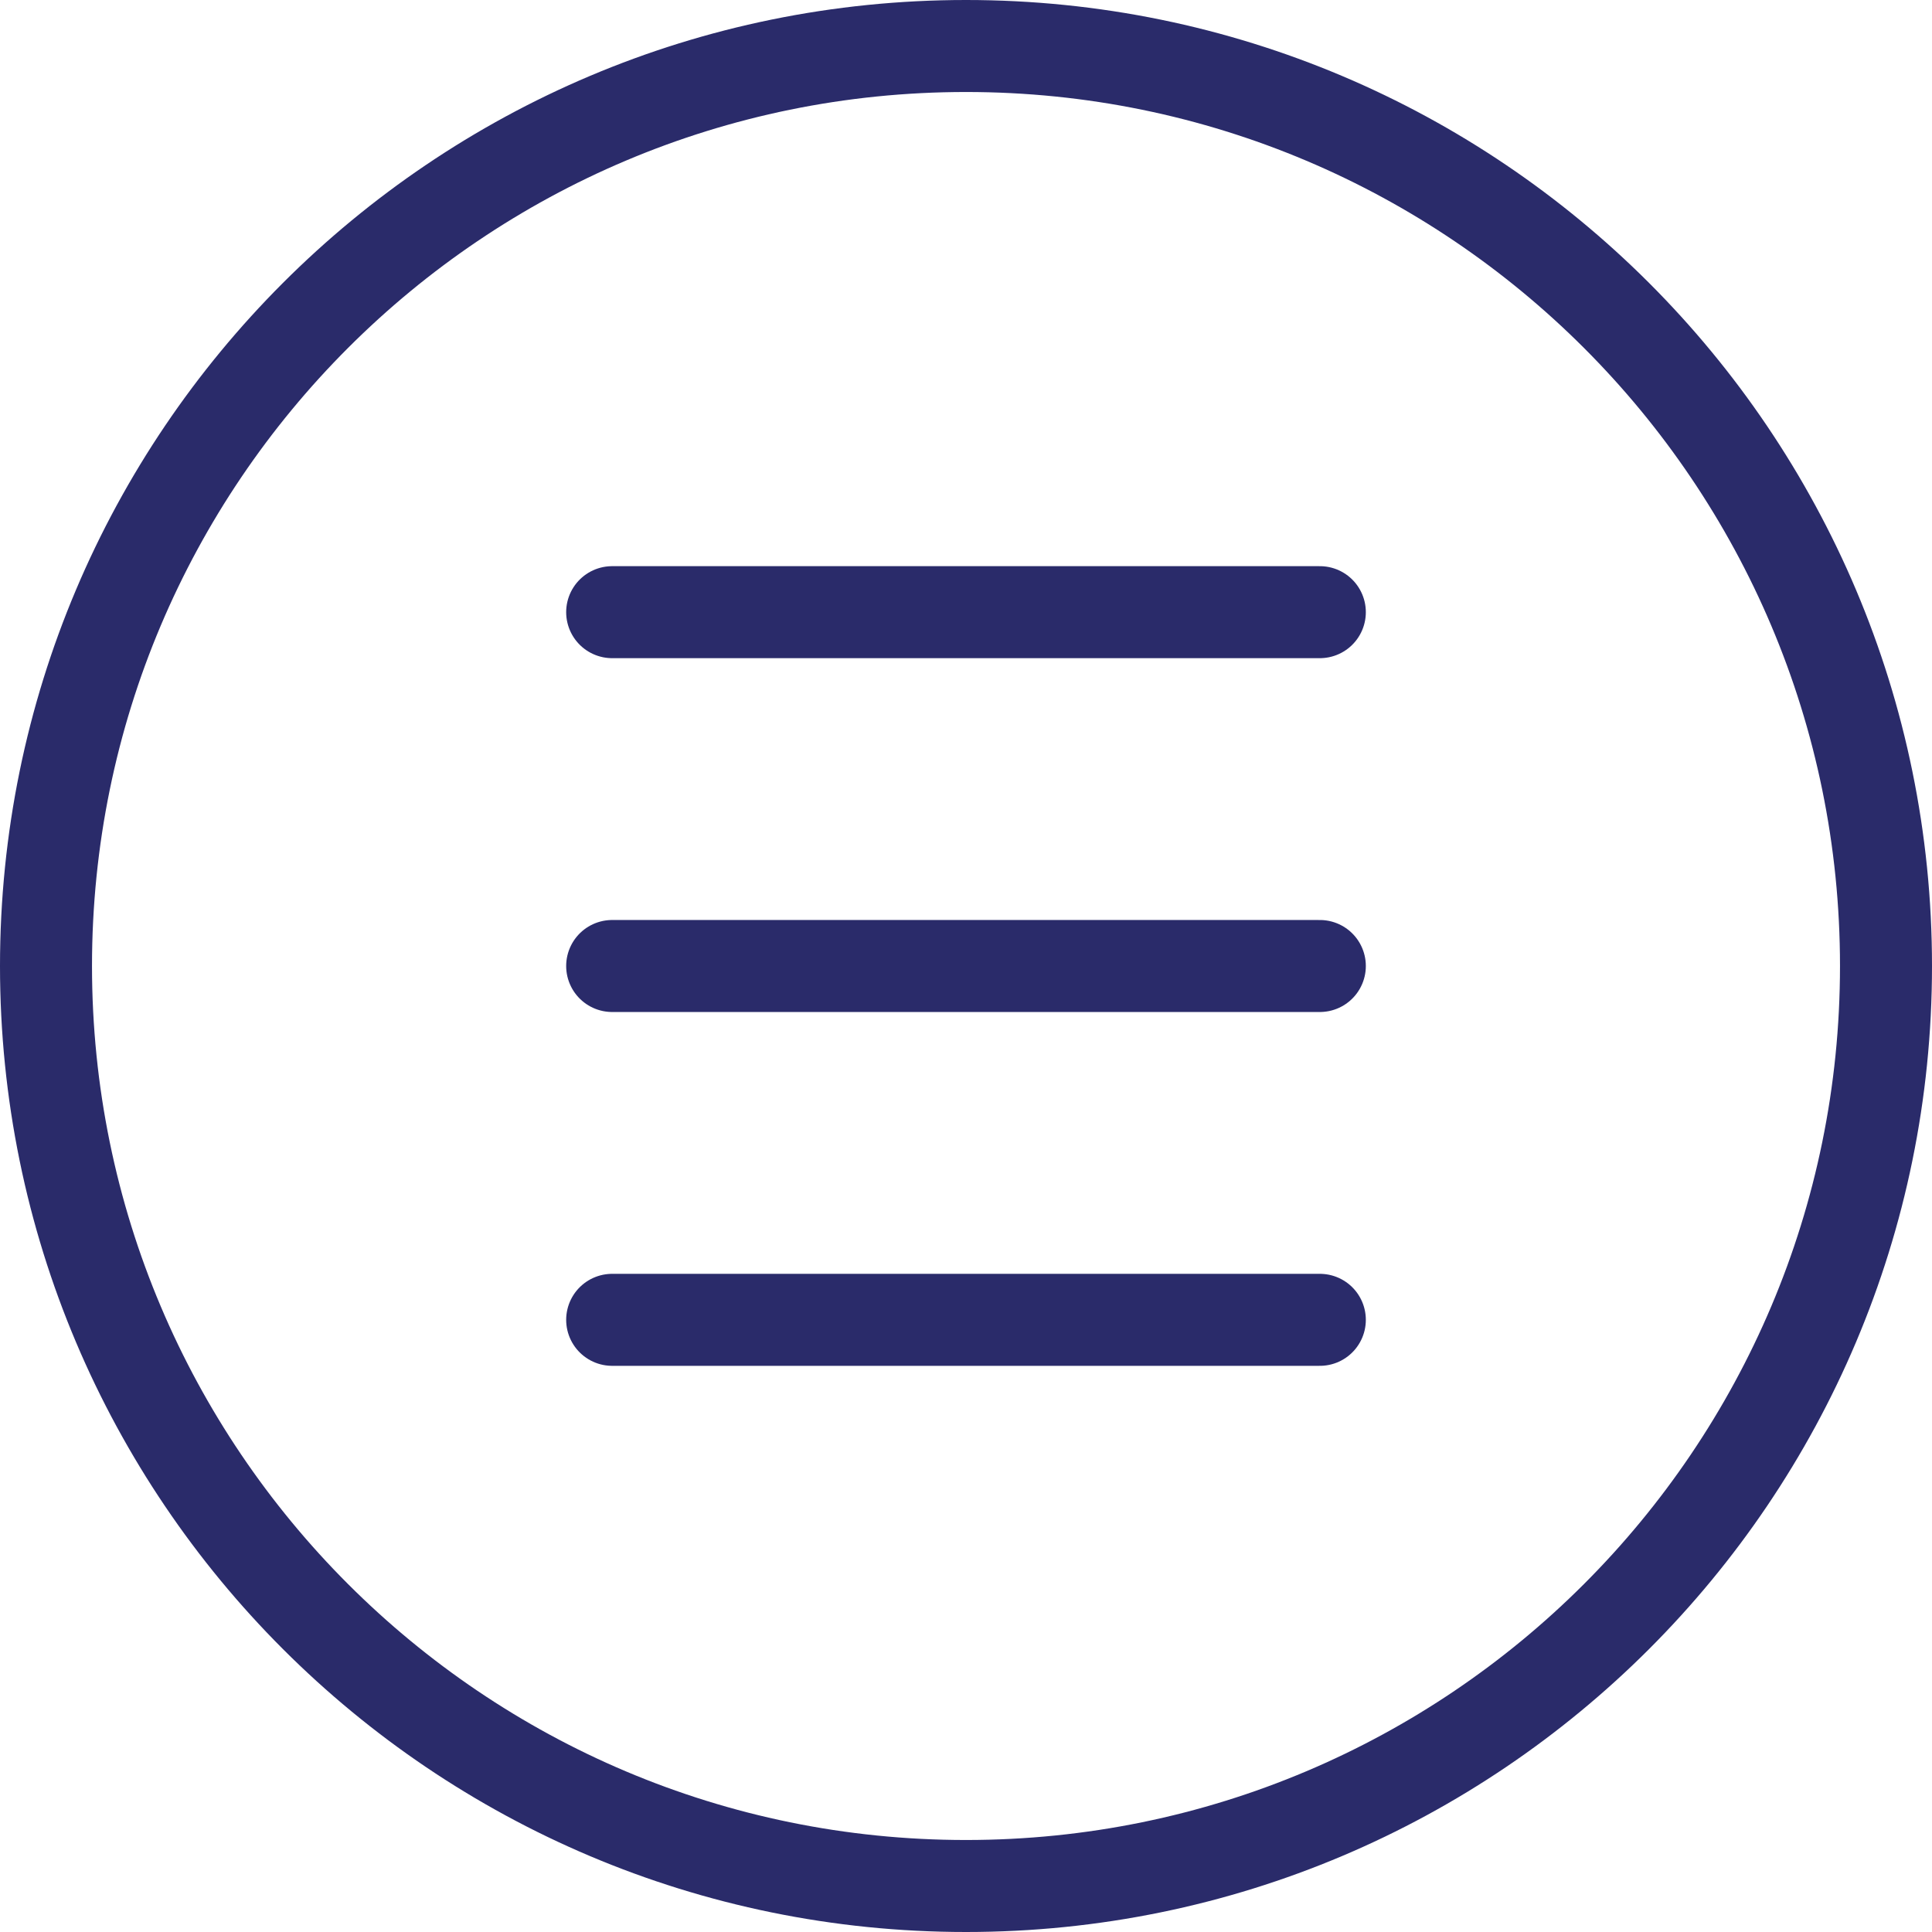 <svg width="42" height="42" viewBox="0 0 42 42" fill="none" xmlns="http://www.w3.org/2000/svg">
<path d="M21 41C32.046 41 41 32.046 41 21C41 9.954 32.046 1 21 1C9.954 1 1 9.954 1 21C1 32.046 9.954 41 21 41Z" stroke="#2A2B6A" stroke-width="2" stroke-linecap="round" stroke-linejoin="round"/>
<path d="M13.308 13.308H28.692M13.308 21H28.692M13.308 28.692H28.692" stroke="#2A2B6A" stroke-width="2" stroke-linecap="round" stroke-linejoin="round"/>
</svg>
